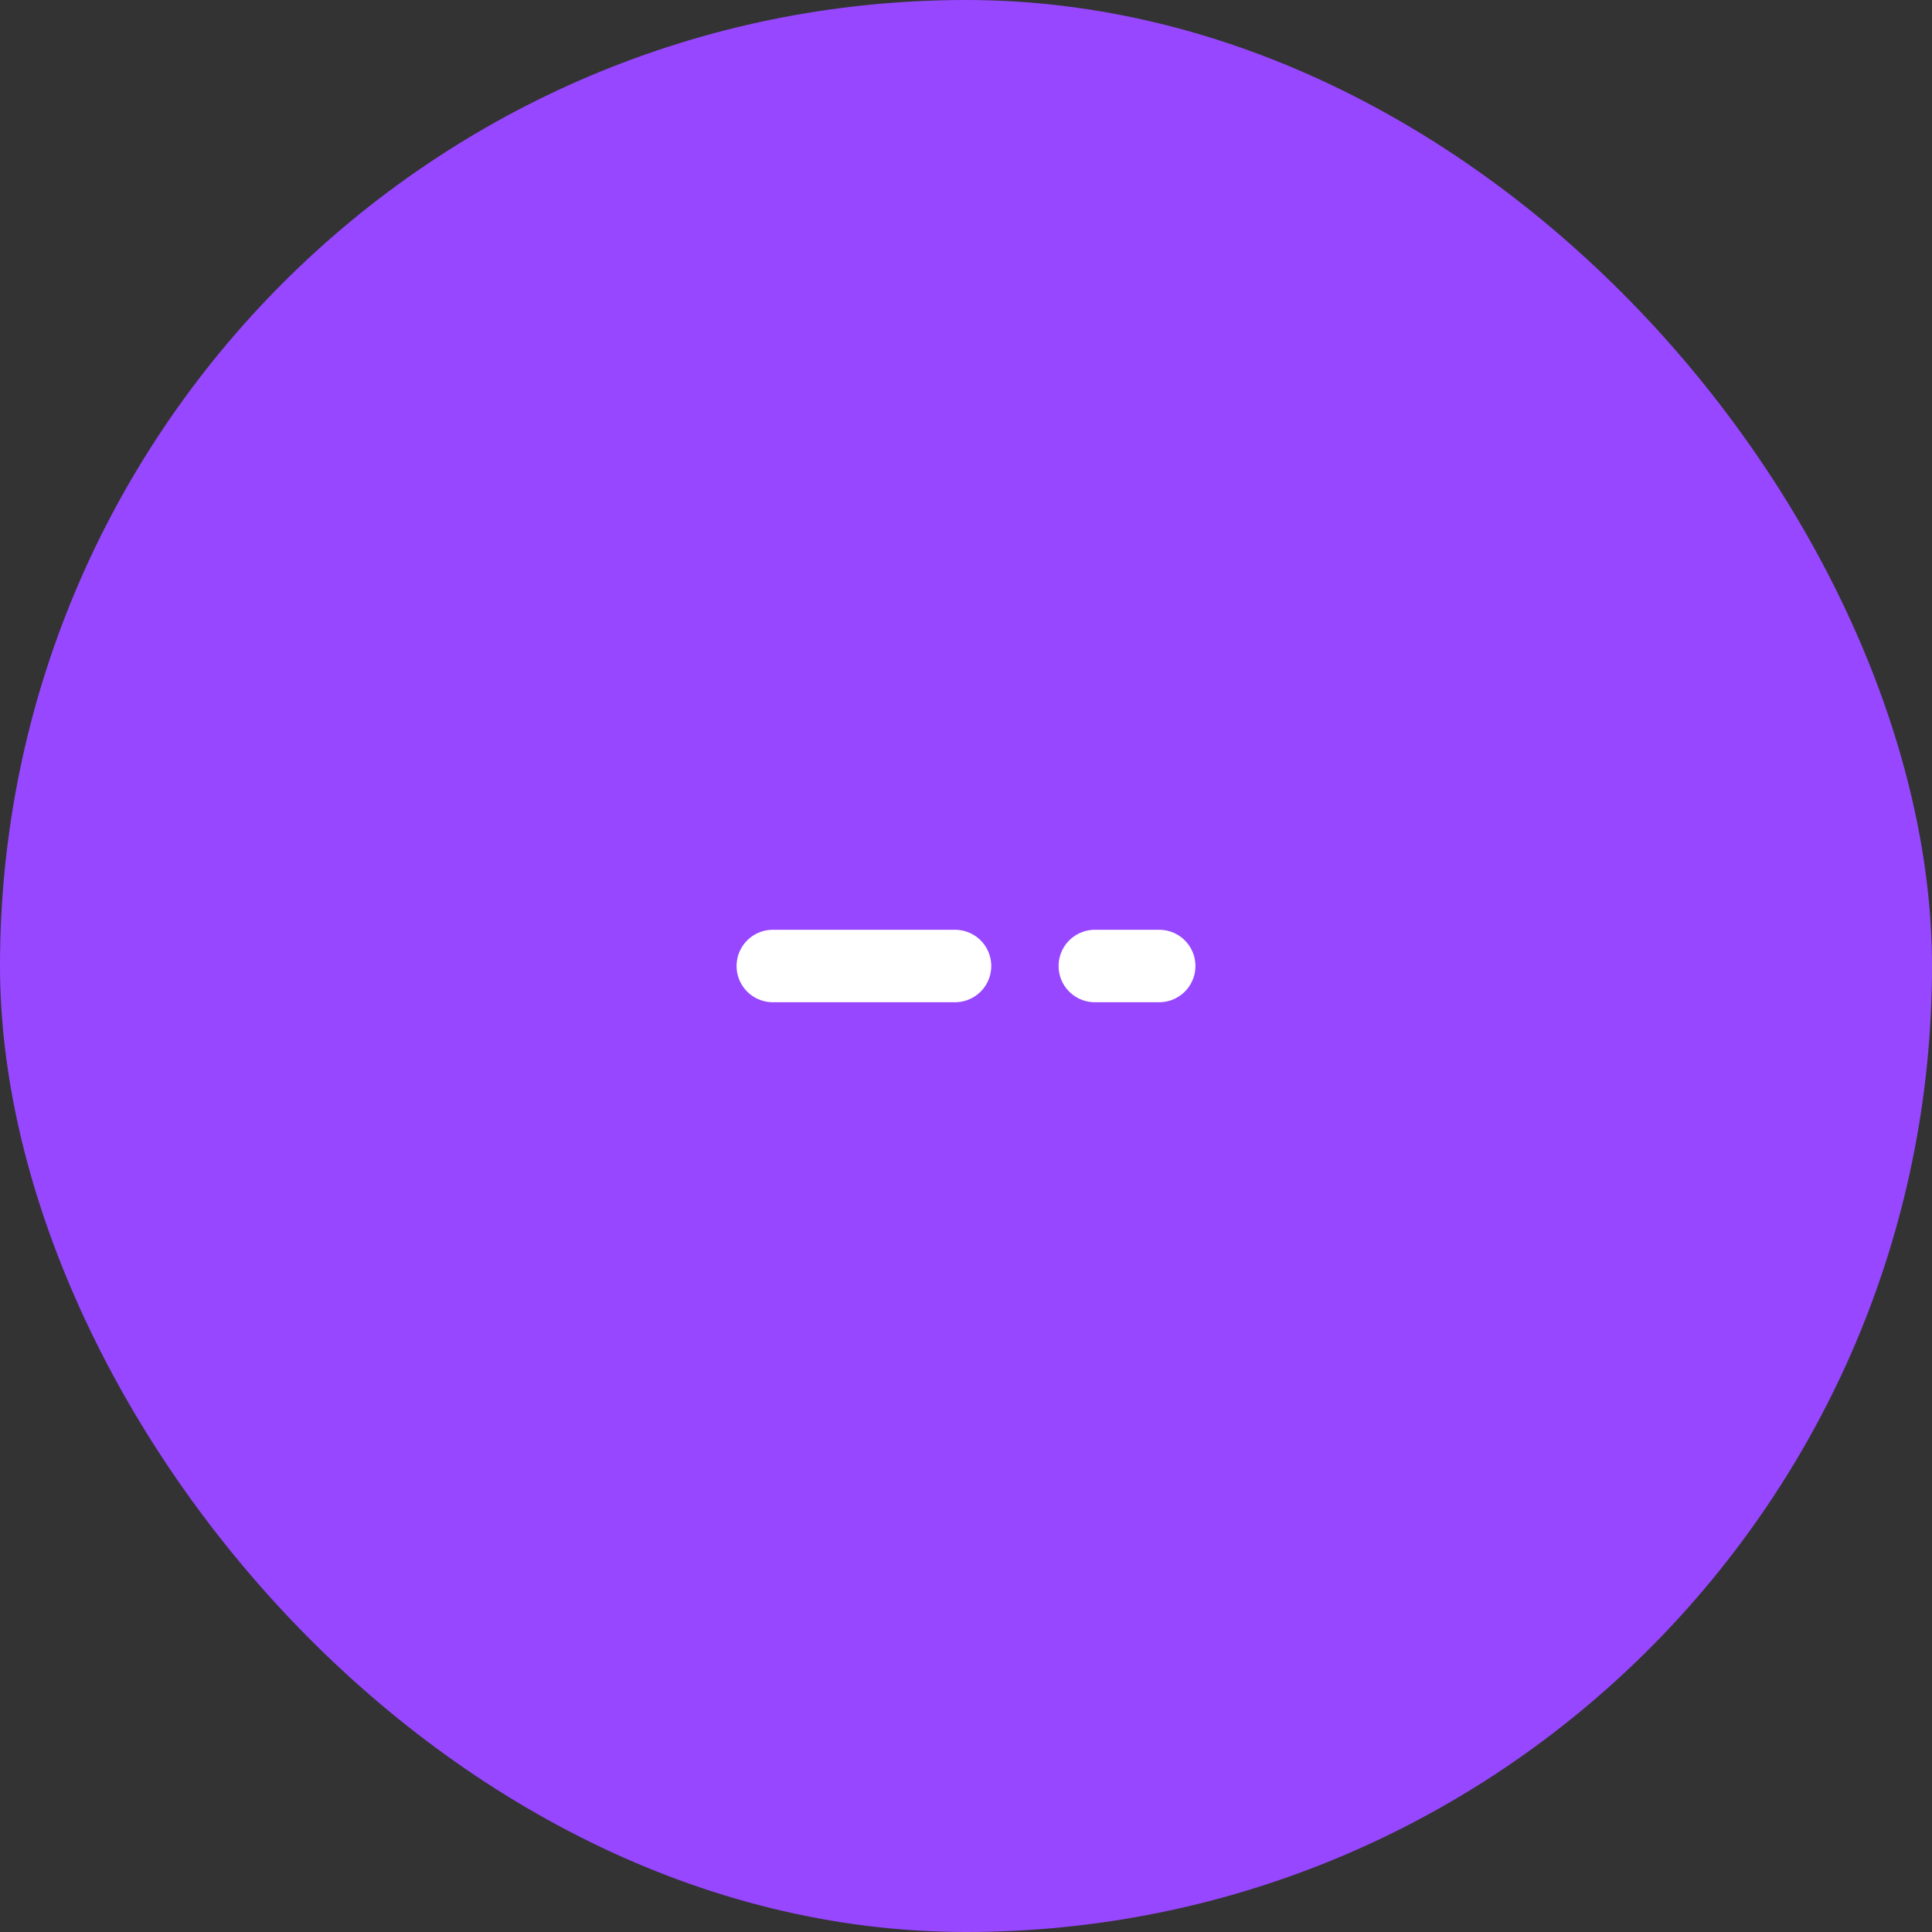 <svg width="40" height="40" viewBox="0 0 40 40" fill="none" xmlns="http://www.w3.org/2000/svg">
<rect x="0" y="0" width="40" height="40" fill="#333333" stroke="none"/>
<rect width="40" height="40" rx="20" fill="#9747FF"/>
<path d="M22.667 20H24M16 20H19.773" stroke="white" stroke-width="1.5" stroke-linecap="round" stroke-linejoin="round"/>
</svg>
